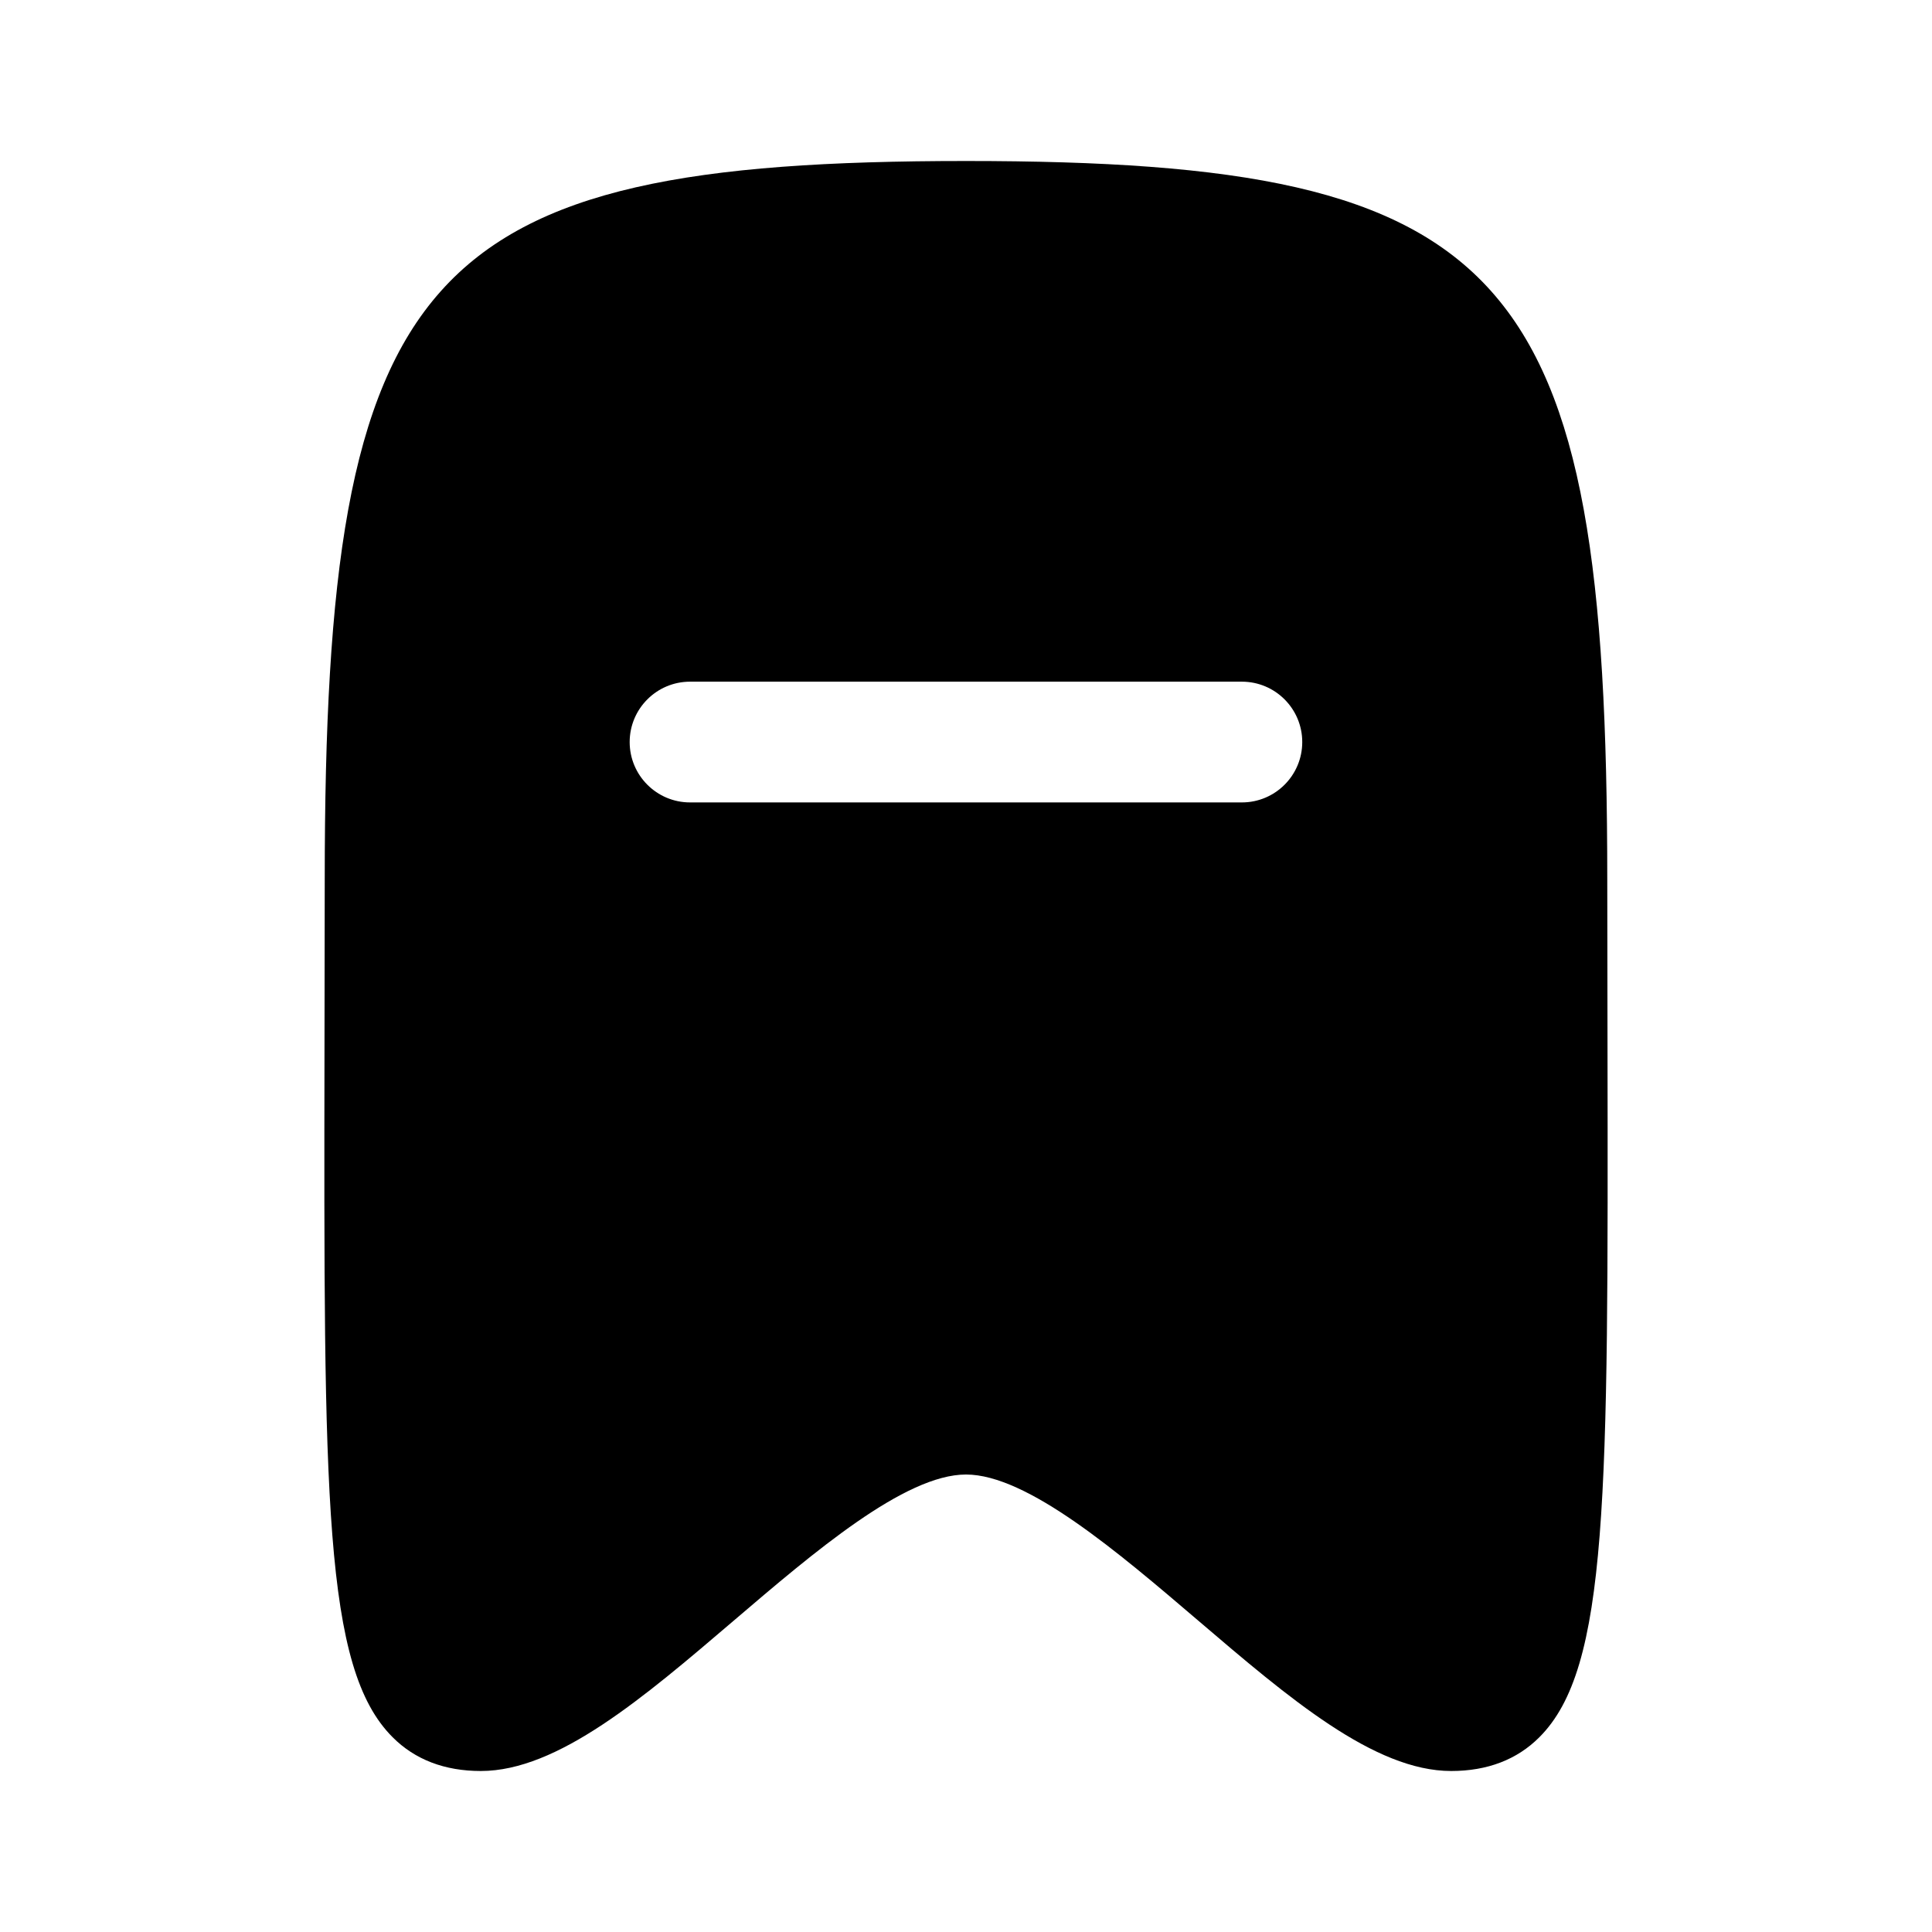 <svg width="24" height="24" viewBox="0 0 24 24" fill="none" xmlns="http://www.w3.org/2000/svg">
<path fill-rule="evenodd" clip-rule="evenodd" d="M15.427 9.968H8.572C8.158 9.968 7.822 9.632 7.822 9.218C7.822 8.804 8.158 8.468 8.572 8.468H15.427C15.841 8.468 16.177 8.804 16.177 9.218C16.177 9.632 15.841 9.968 15.427 9.968ZM19.969 12.99L19.966 10.929C19.966 3.335 18.775 2 12 2C5.225 2 4.034 3.335 4.034 10.929L4.031 12.99C4.022 18.615 4.018 20.721 4.877 21.58C5.155 21.859 5.524 22 5.973 22C6.928 22 7.99 21.093 9.115 20.132C10.111 19.281 11.24 18.317 12 18.317C12.76 18.317 13.889 19.281 14.885 20.132C16.01 21.093 17.072 22 18.027 22C18.476 22 18.845 21.859 19.123 21.58C19.982 20.721 19.978 18.615 19.969 12.99Z" fill="currentColor"/>
</svg>
